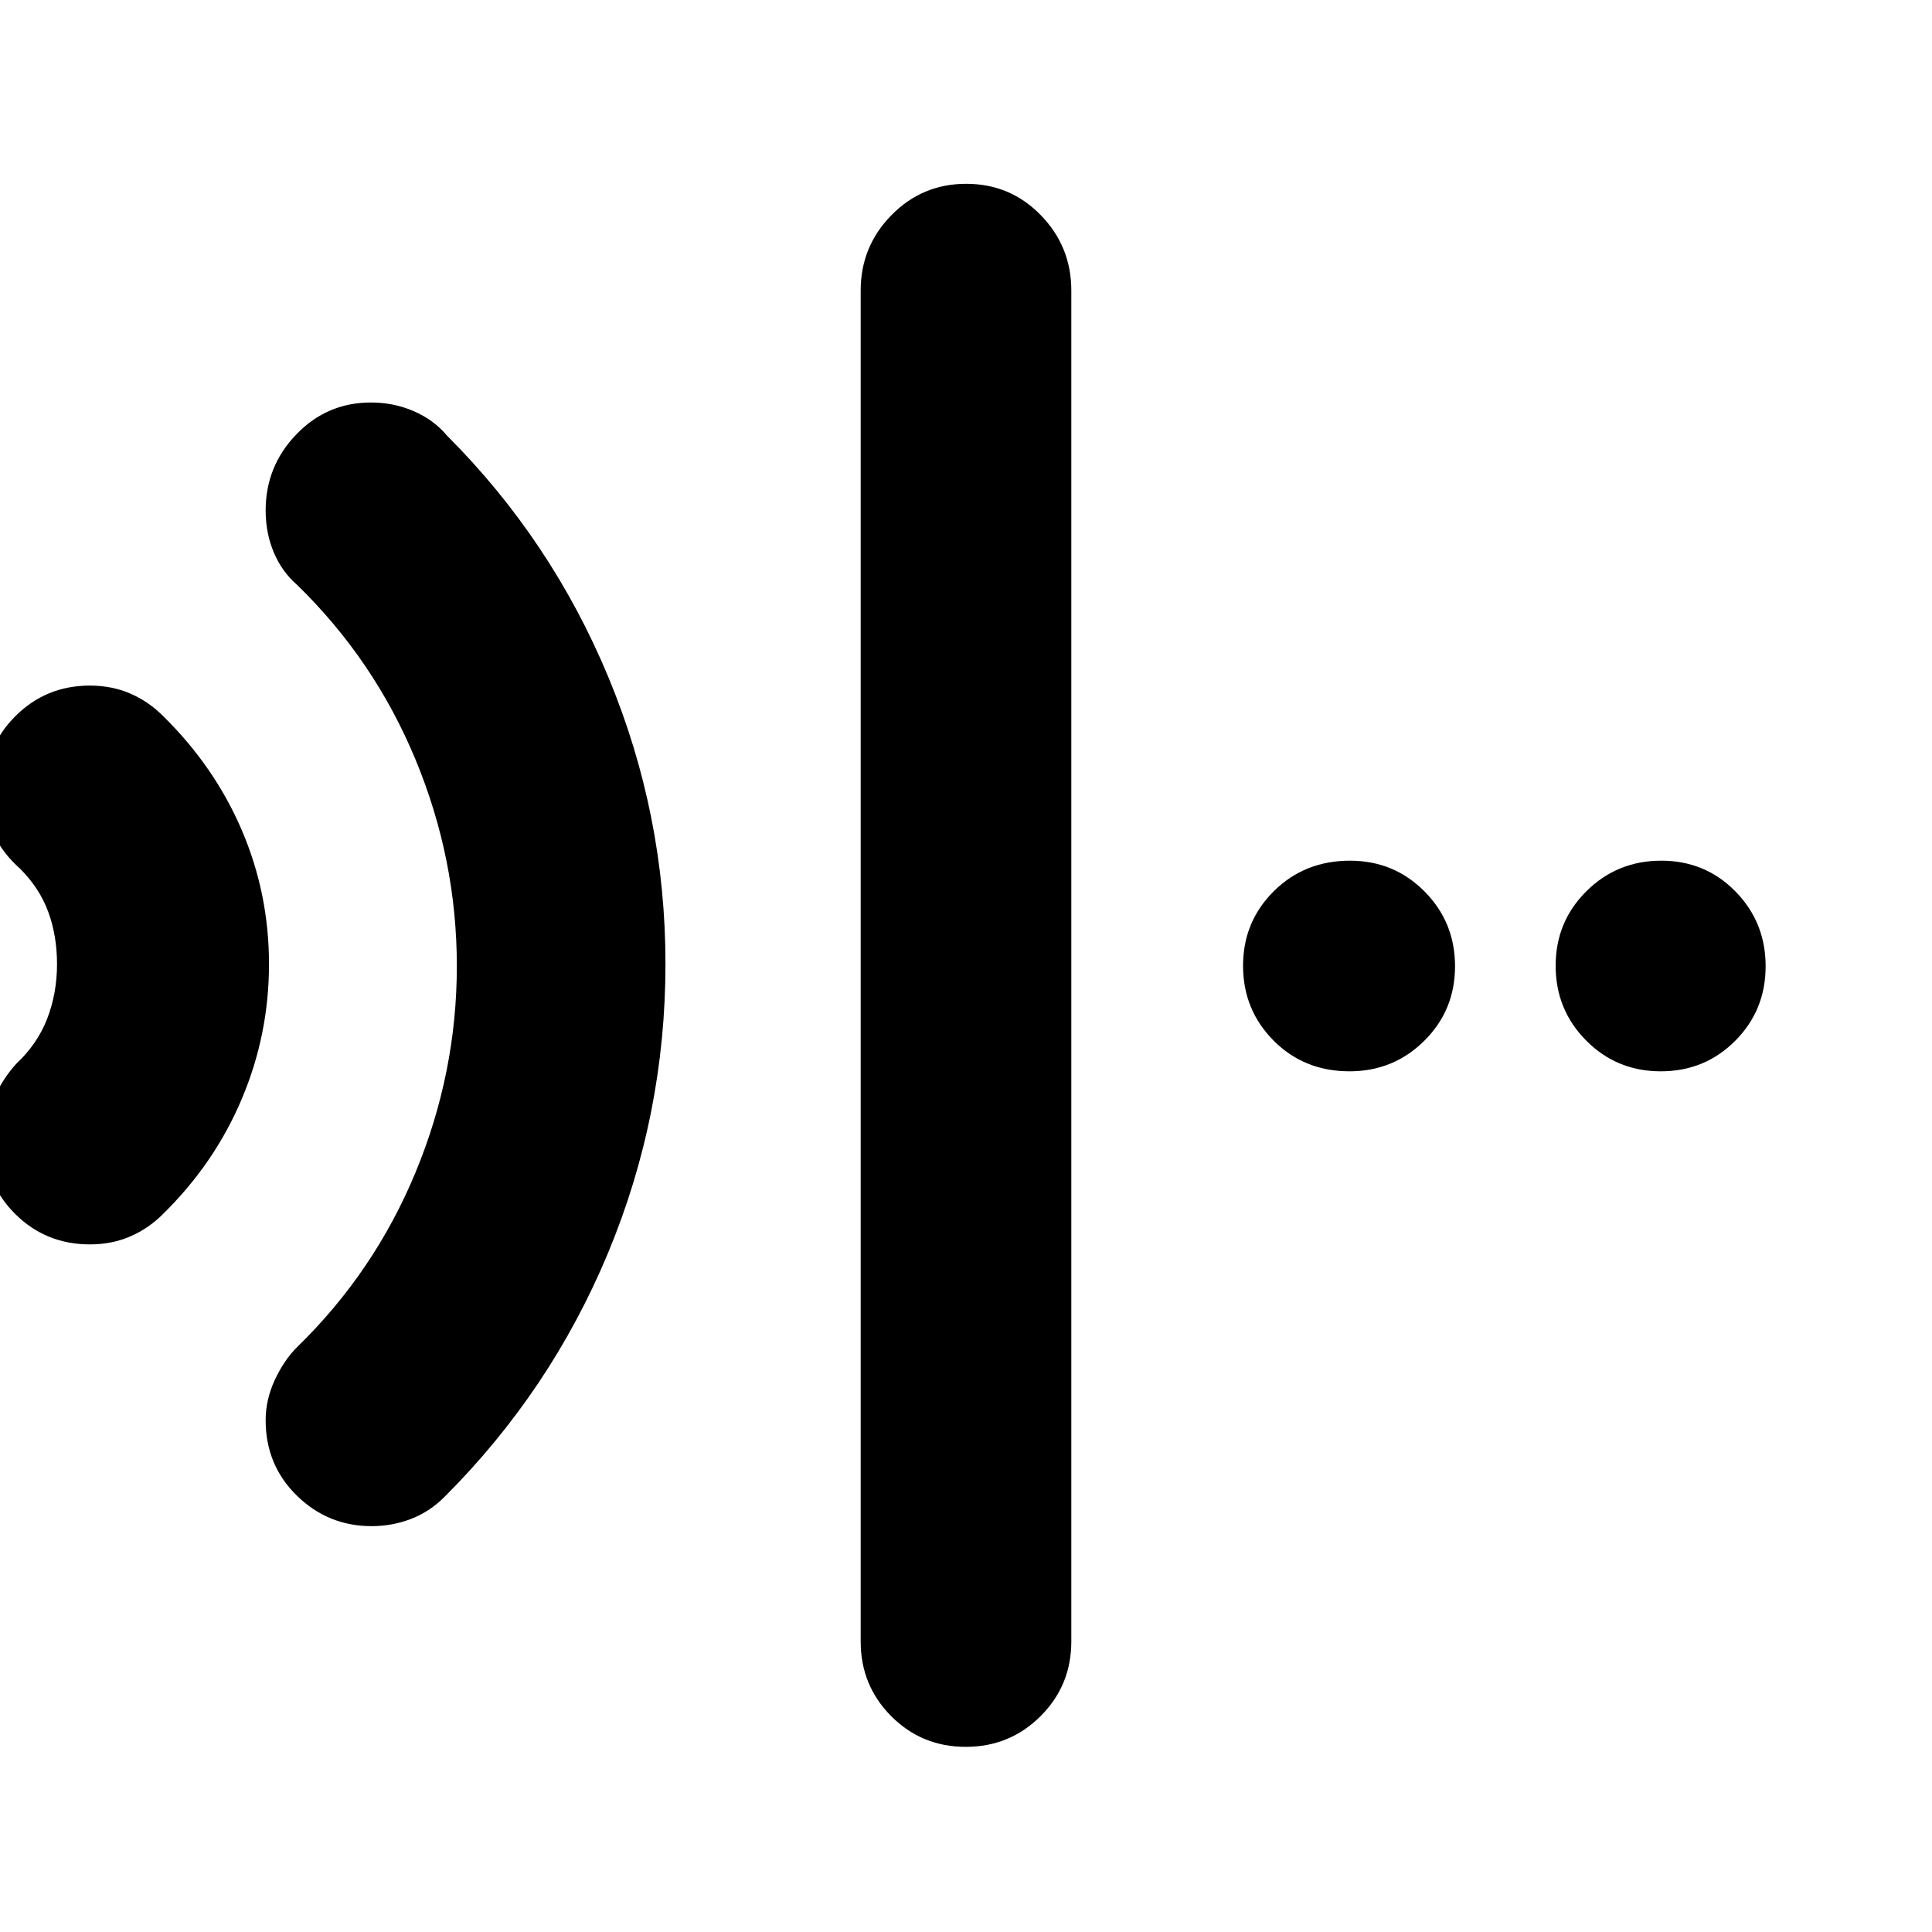 <svg xmlns="http://www.w3.org/2000/svg" height="40" viewBox="0 96 960 960" width="40"><path d="M479.883 964q-21.883 0-37.049-15.25-15.167-15.25-15.167-37.083V240.333q0-21.833 15.284-37.416 15.283-15.584 37.166-15.584 21.883 0 37.049 15.584 15.167 15.583 15.167 37.416v671.334q0 21.833-15.284 37.083Q501.766 964 479.883 964ZM44.667 714.333q-21.902 0-37.118-15.122-15.215-15.122-15.215-37.014 0-10.197 4.5-20.197T8 624.667q10.667-10 15.5-22.609 4.834-12.609 4.834-27 0-14.058-4.333-25.892-4.334-11.833-14-21.5Q1.334 520-3.166 510.5t-4.5-21.364q0-21.891 15.215-37.18 15.216-15.289 37.118-15.289 11 0 20.166 4 9.167 4 16.304 11.232 25.53 25.101 39.03 56.653t13.5 66.5q0 34.948-13.5 66.948-13.5 32-39.03 57.101-7.137 7.232-16.303 11.232-9.167 4-20.167 4Zm139.978 140q-21.645 0-37.145-15.167Q132 824 132 801.689q0-10.244 4.584-20.078 4.583-9.833 11.083-16.277Q186 728 206.5 678.5T227 576q0-53-20.5-102.5t-58.833-86.834Q140 380 136 370.389t-4-20.722q0-22 15.25-37.833Q162.5 296 184.333 296q11.334 0 21.25 4.303 9.917 4.303 16.417 12.031 52 51.999 80.333 120.221 28.333 68.222 28.333 142.333 0 75.112-28.5 143.612Q273.667 787 221 839.666q-7.445 7.5-16.778 11.084-9.333 3.583-19.577 3.583Zm485.905-226q-22.55 0-37.716-15.284-15.167-15.283-15.167-37.166 0-21.883 15.284-37.049 15.283-15.167 37.833-15.167 21.883 0 37.049 15.284Q723 554.234 723 576.117q0 21.883-15.284 37.049-15.283 15.167-37.166 15.167Zm154.666 0q-21.883 0-37.049-15.284Q773 597.766 773 575.883q0-21.883 15.284-37.049 15.283-15.167 37.166-15.167 21.883 0 36.883 15.284 15 15.283 15 37.166 0 21.883-15.117 37.049-15.117 15.167-37 15.167Z"/></svg>